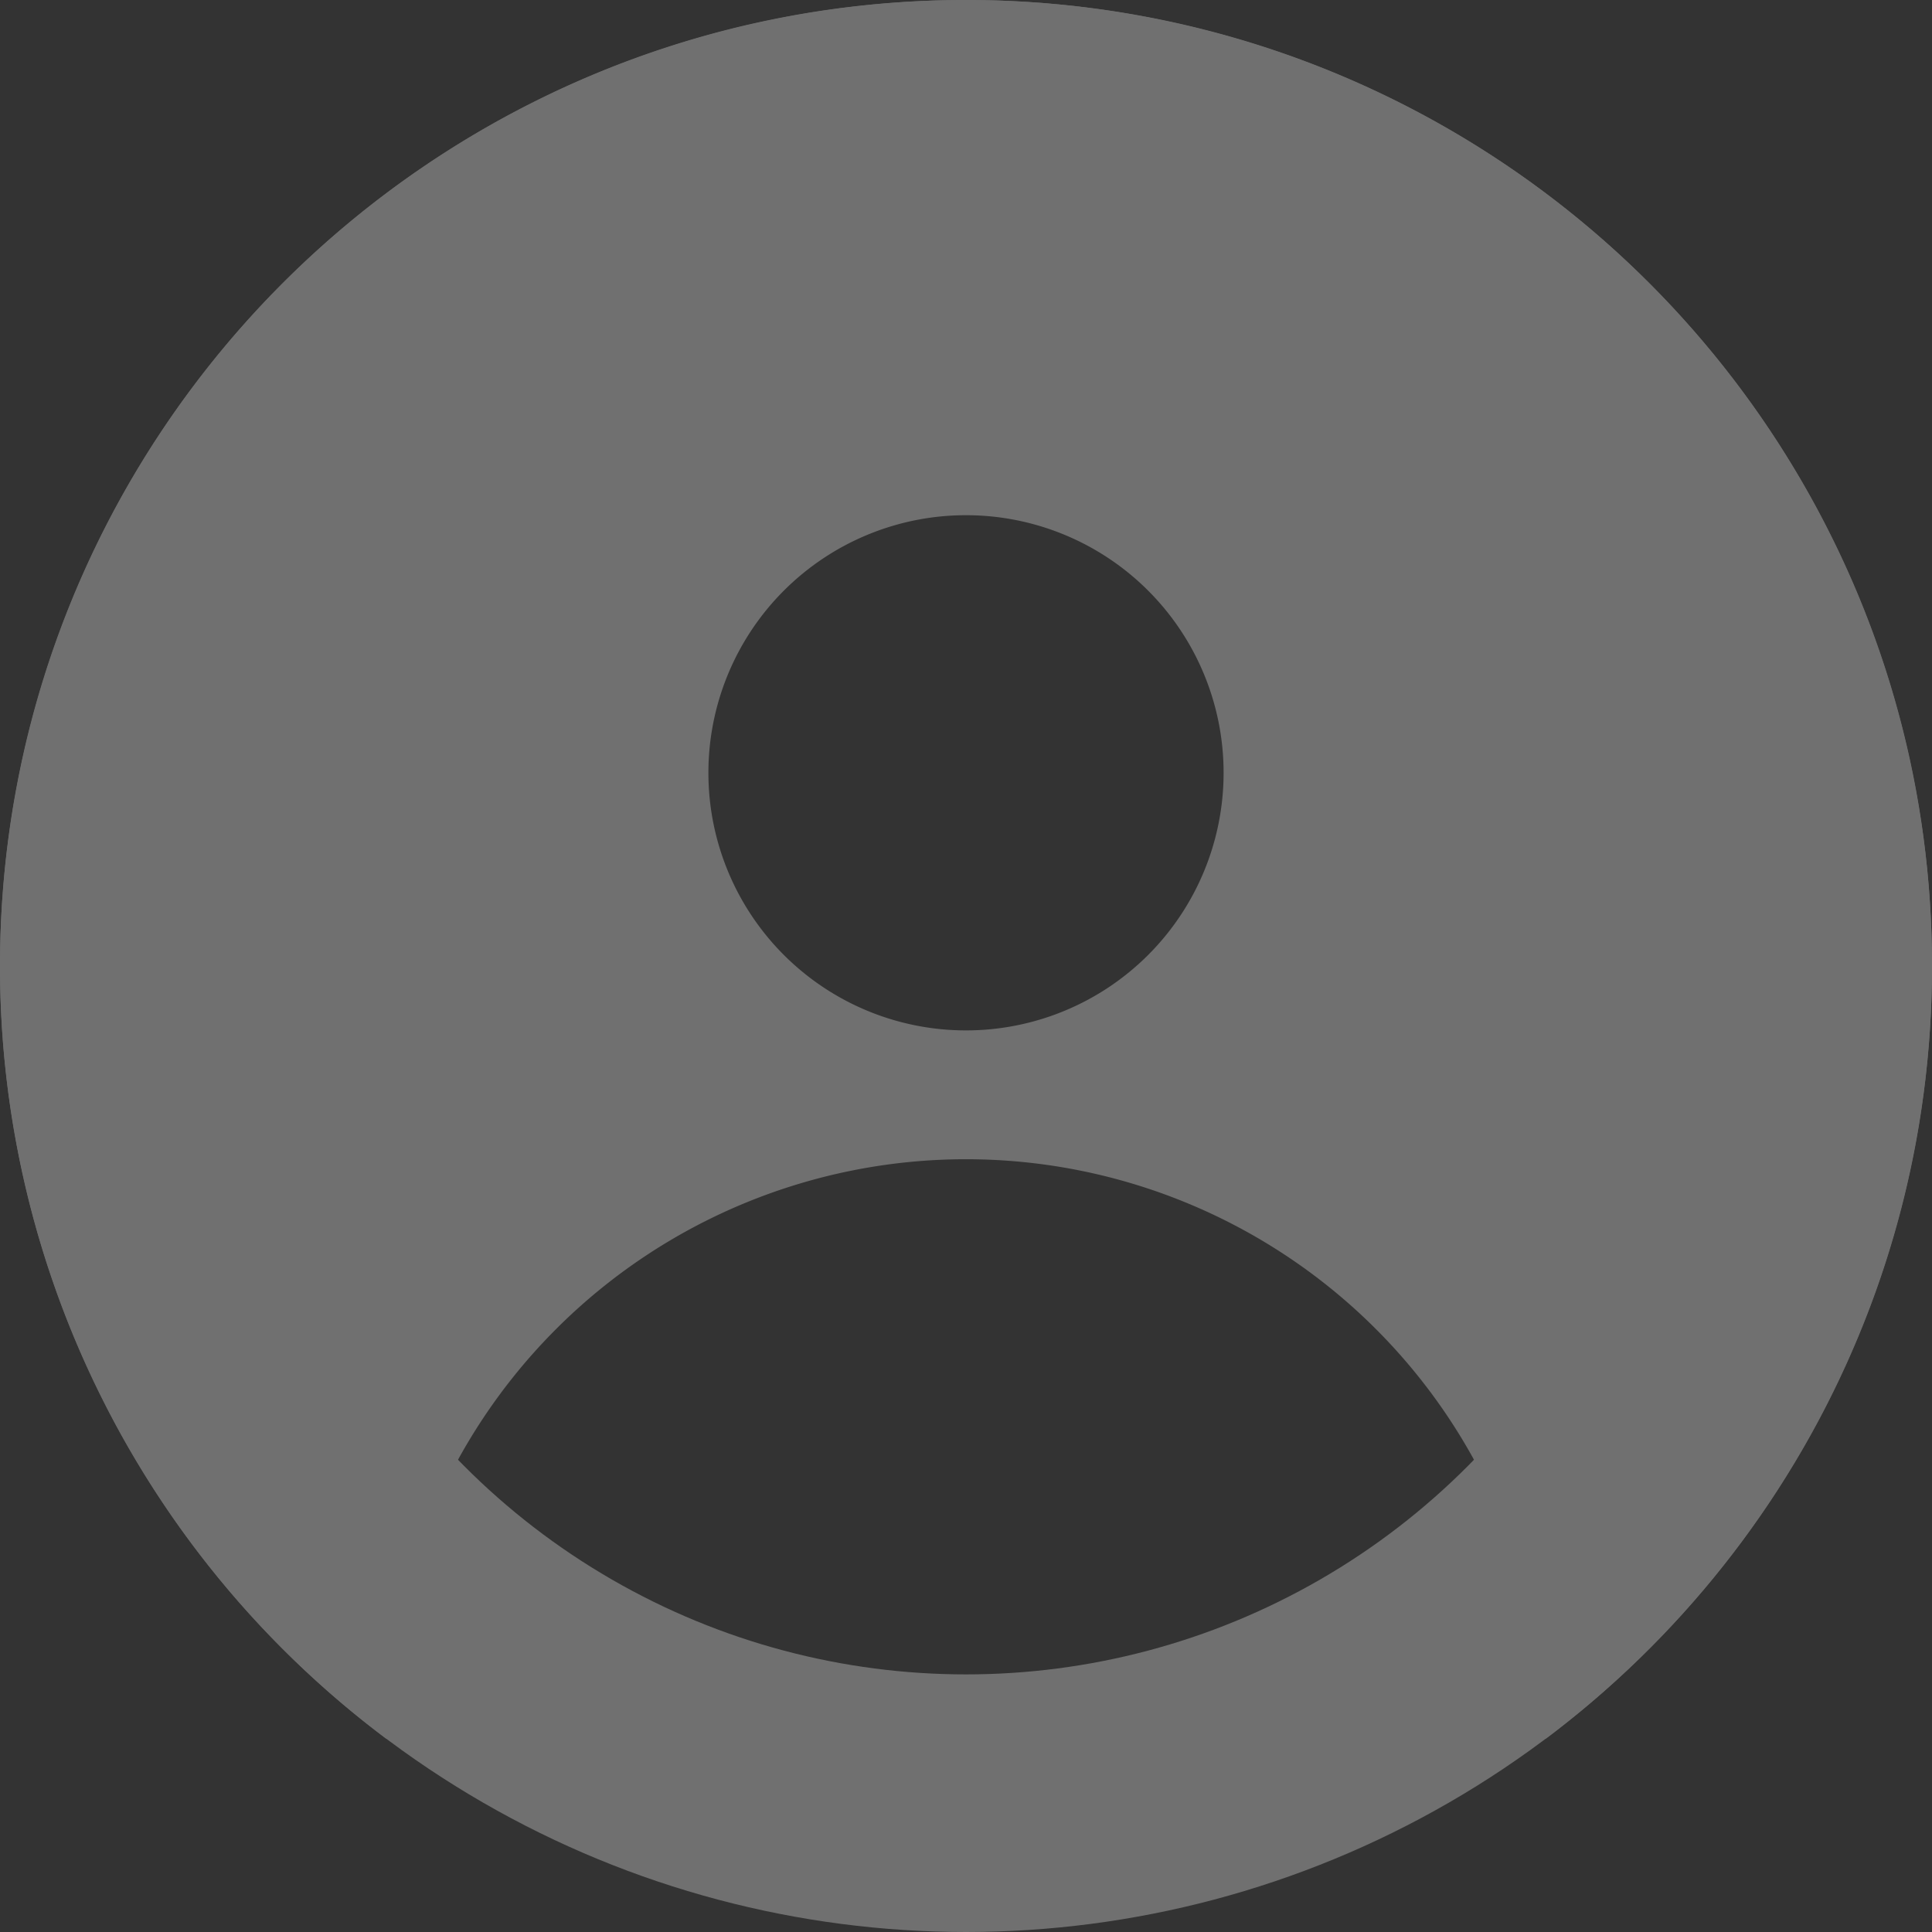 <svg xmlns="http://www.w3.org/2000/svg" width="30" height="30" viewBox="0 0 30 30">
    <rect x="0" y="0" width="30" height="30" fill="#333333" stroke="none"/>
    <g fill="none" fill-rule="nonzero" opacity=".3">
        <path fill="#FFF" d="M6 27.001A14.977 14.977 0 0 1 0 15C0 6.716 6.716 0 15 0c8.284 0 15 6.716 15 15 0 4.907-2.357 9.264-6 12.001A9 9 0 1 0 6 27zM15 16a4 4 0 1 0 0-8 4 4 0 0 0 0 8z"/>
        <circle cx="15" cy="15" r="13" stroke="#FFF" stroke-width="4"/>
    </g>
</svg>
